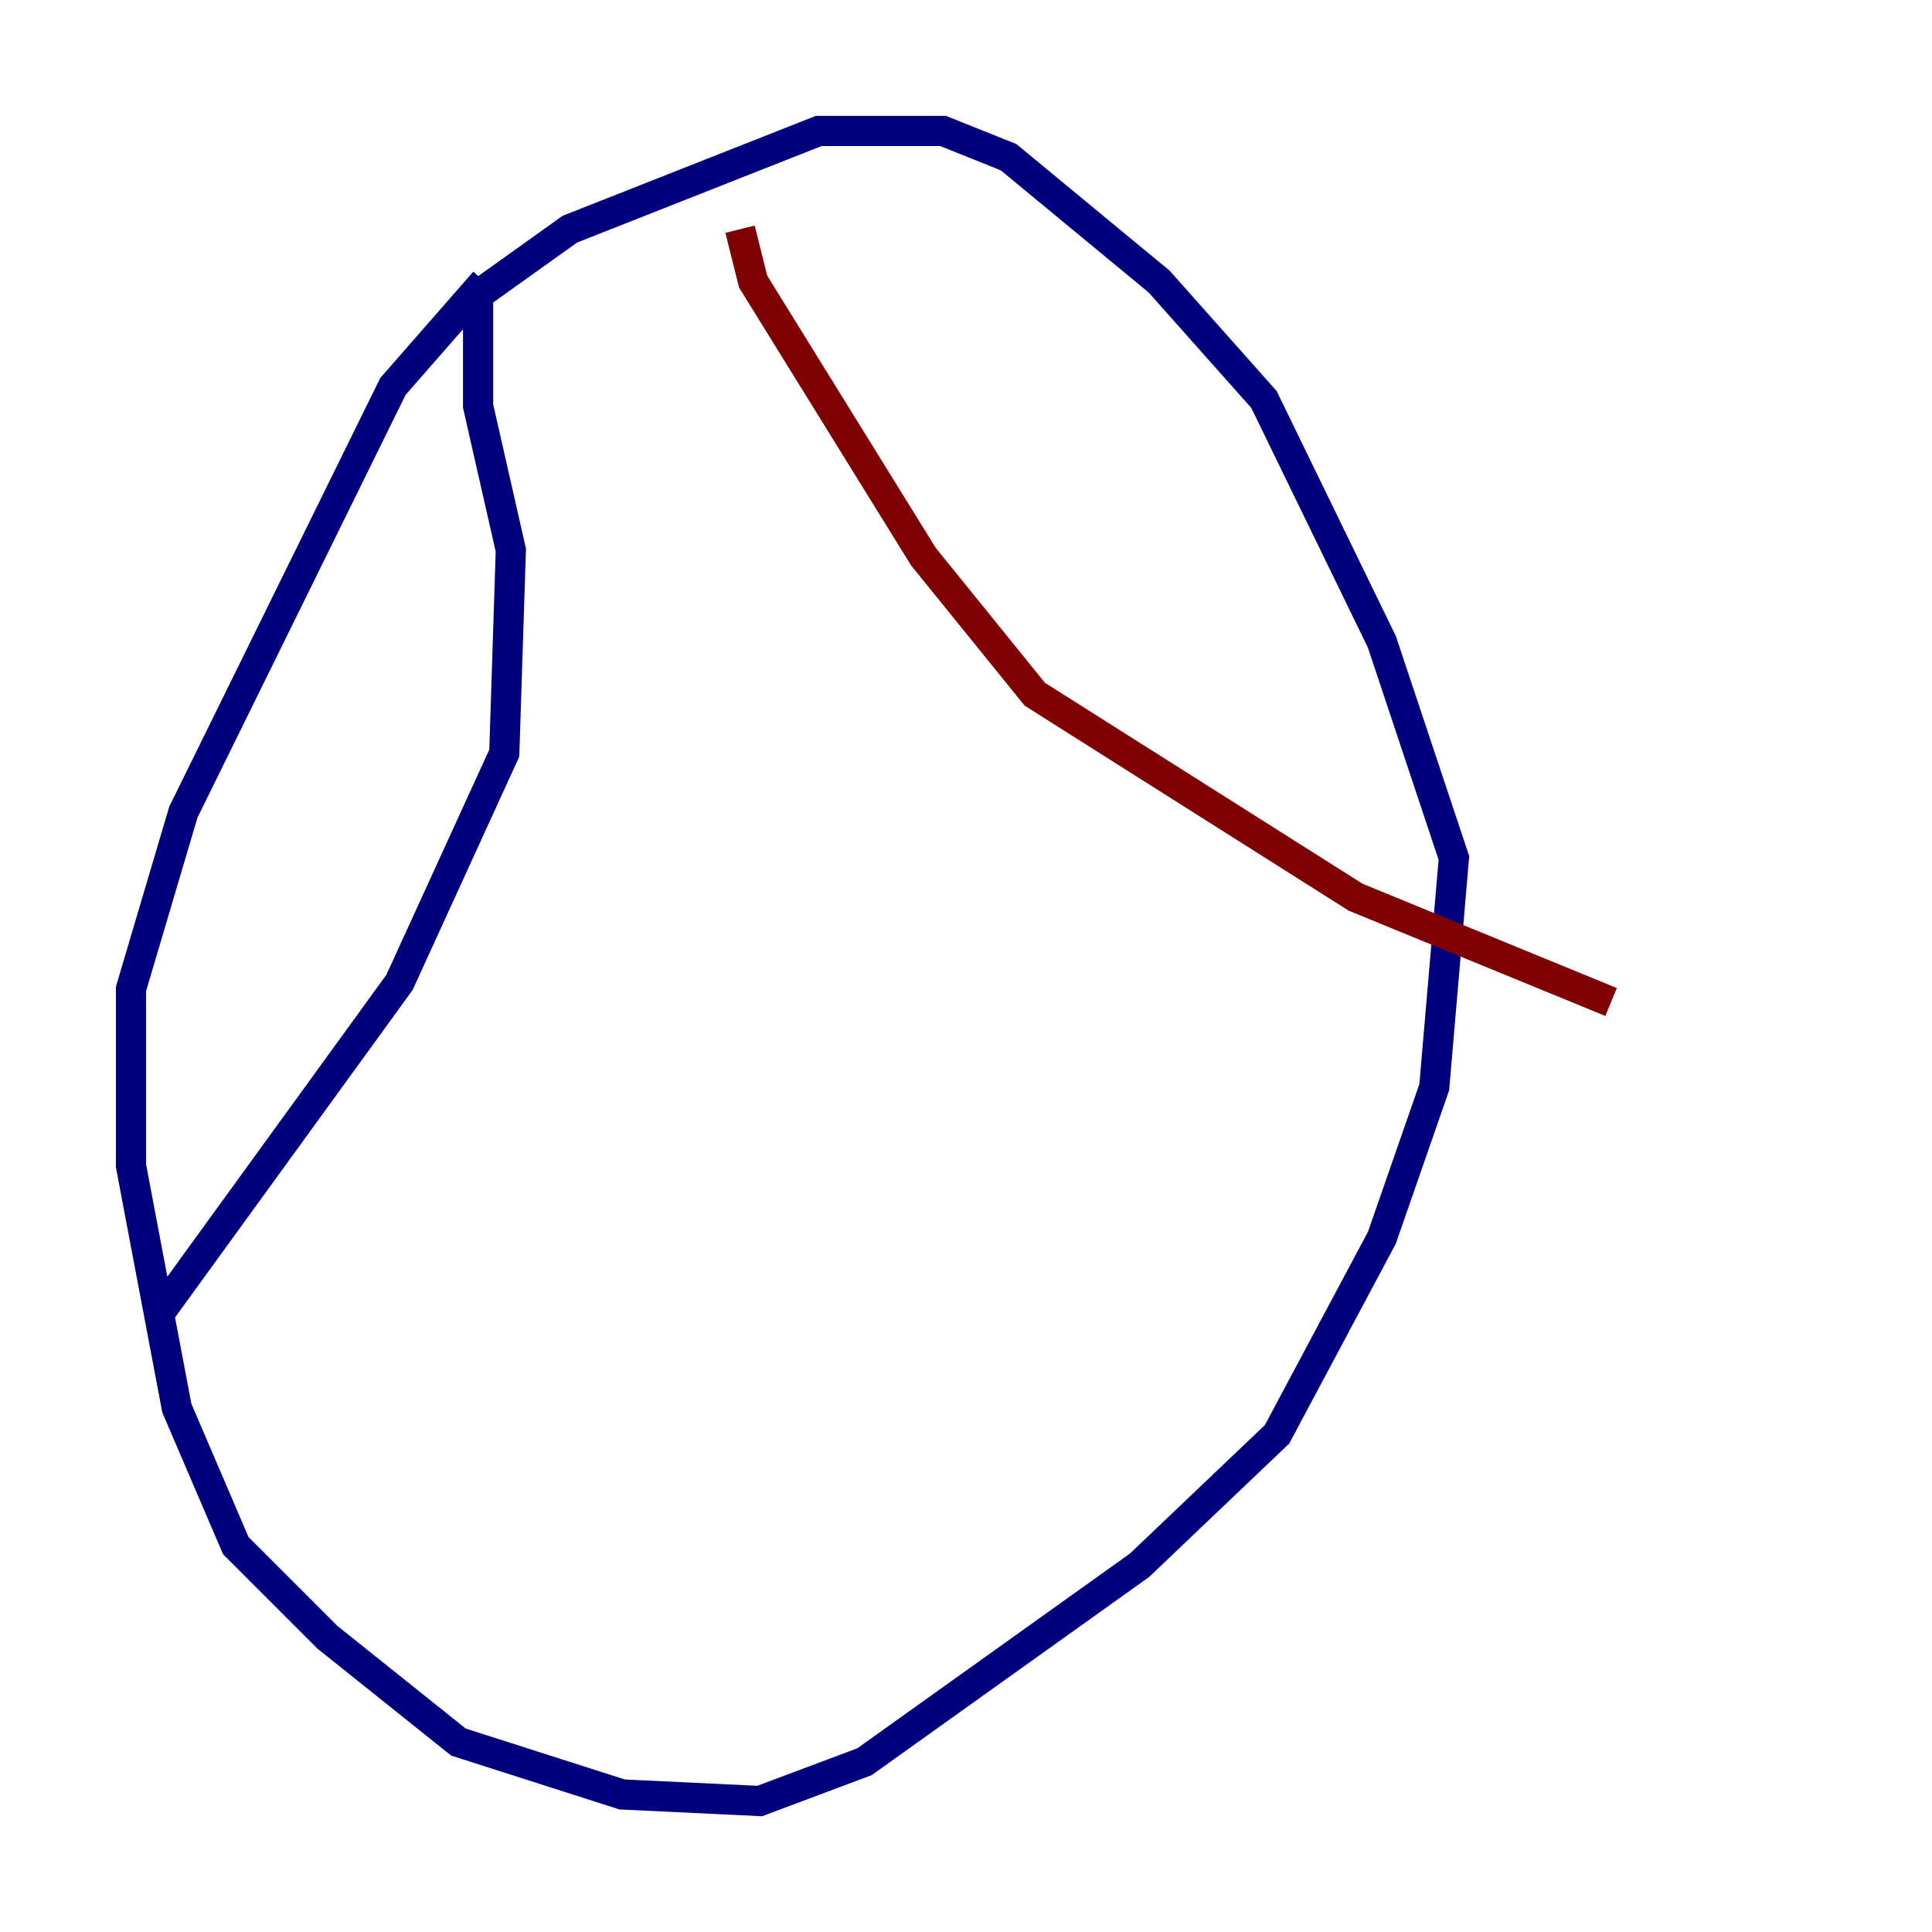 <?xml version="1.0" encoding="utf-8" ?>
<svg baseProfile="tiny" height="128" version="1.2" viewBox="0,0,128,128" width="128" xmlns="http://www.w3.org/2000/svg" xmlns:ev="http://www.w3.org/2001/xml-events" xmlns:xlink="http://www.w3.org/1999/xlink"><defs /><polyline fill="none" points="32.108,18.658 26.034,25.6 12.149,53.803 8.678,65.519 8.678,77.234 11.715,93.288 15.62,102.4 21.695,108.475 30.373,115.417 41.22,118.888 50.332,119.322 57.275,116.719 75.498,103.702 84.61,95.024 91.552,82.007 95.024,72.027 96.325,56.841 91.552,42.522 83.742,26.468 76.8,18.658 66.82,10.414 62.481,8.678 54.237,8.678 37.749,15.186 31.675,19.525 31.675,26.902 33.844,36.447 33.41,49.898 26.468,65.085 10.414,87.214" stroke="#00007f" stroke-width="2" /><polyline fill="none" points="49.031,15.186 49.898,18.658 61.18,36.881 68.556,45.993 89.817,59.444 106.739,66.386" stroke="#7f0000" stroke-width="2" /></svg>